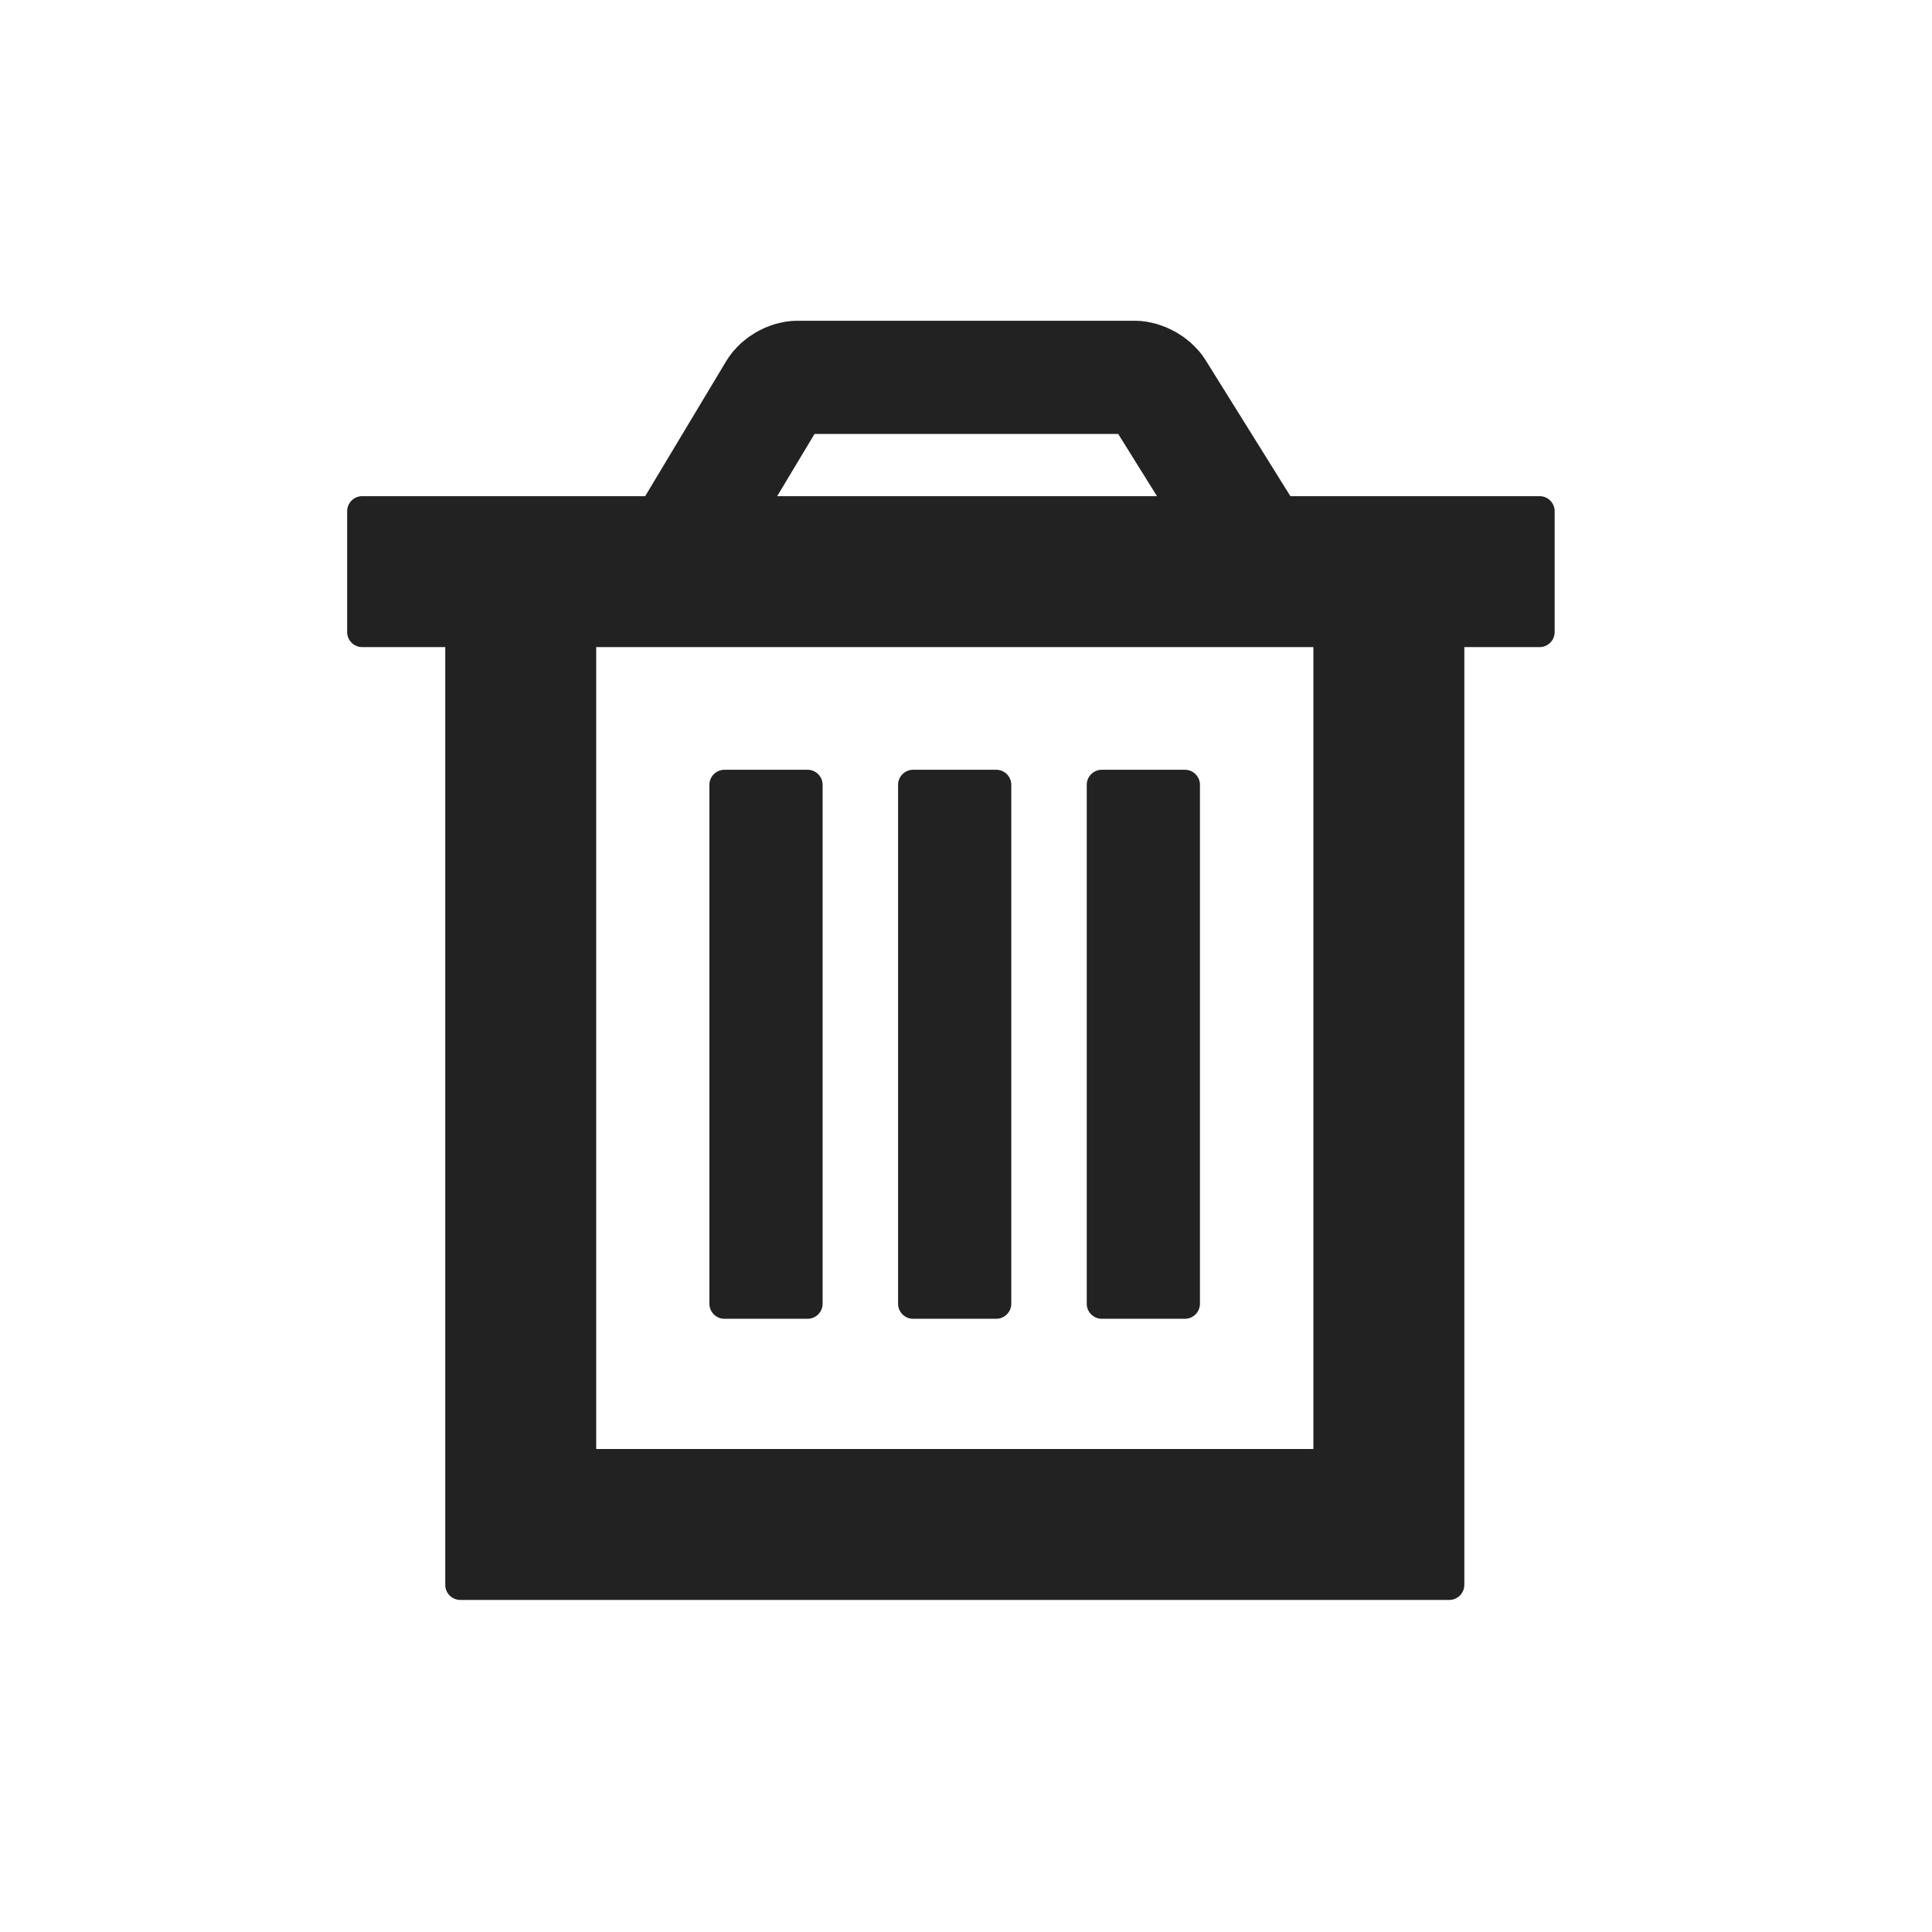 <svg width="256" height="256" viewBox="0 0 256 256" xmlns="http://www.w3.org/2000/svg"><title>PBS-trash</title><g fill="none" fill-rule="evenodd"><path d="M79 85.745V192h95.03V85.745H79zm-20 0V210A1.999 1.999 0 0 0 61 212h131.03a2 2 0 0 0 2-1.999V85.745h9.976A1.997 1.997 0 0 0 206 83.754V67.736c0-1.093-.893-1.991-1.994-1.991H47.994A1.997 1.997 0 0 0 46 67.735v16.019c0 1.093.893 1.99 1.994 1.99H59zm35 18.257c0-1.105.893-2.002 1.992-2.002h11.016c1.1 0 1.992.894 1.992 2.002v68.74a1.998 1.998 0 0 1-1.992 2.003H95.992c-1.1 0-1.992-.894-1.992-2.003v-68.74zm25 0c0-1.105.893-2.002 1.992-2.002h11.016c1.1 0 1.992.894 1.992 2.002v68.74a1.998 1.998 0 0 1-1.992 2.003h-11.016c-1.1 0-1.992-.894-1.992-2.003v-68.74zm25 0c0-1.105.893-2.002 1.992-2.002h11.016c1.1 0 1.992.894 1.992 2.002v68.74a1.998 1.998 0 0 1-1.992 2.003h-11.016c-1.1 0-1.992-.894-1.992-2.003v-68.74z" fill="#222"/><path d="M91 71.138l11.656-19.426c.567-.946 1.913-1.712 3.024-1.712h44.652c1.103 0 2.47.758 3.055 1.695l11.596 18.597" stroke="#222" stroke-width="15"/></g></svg>